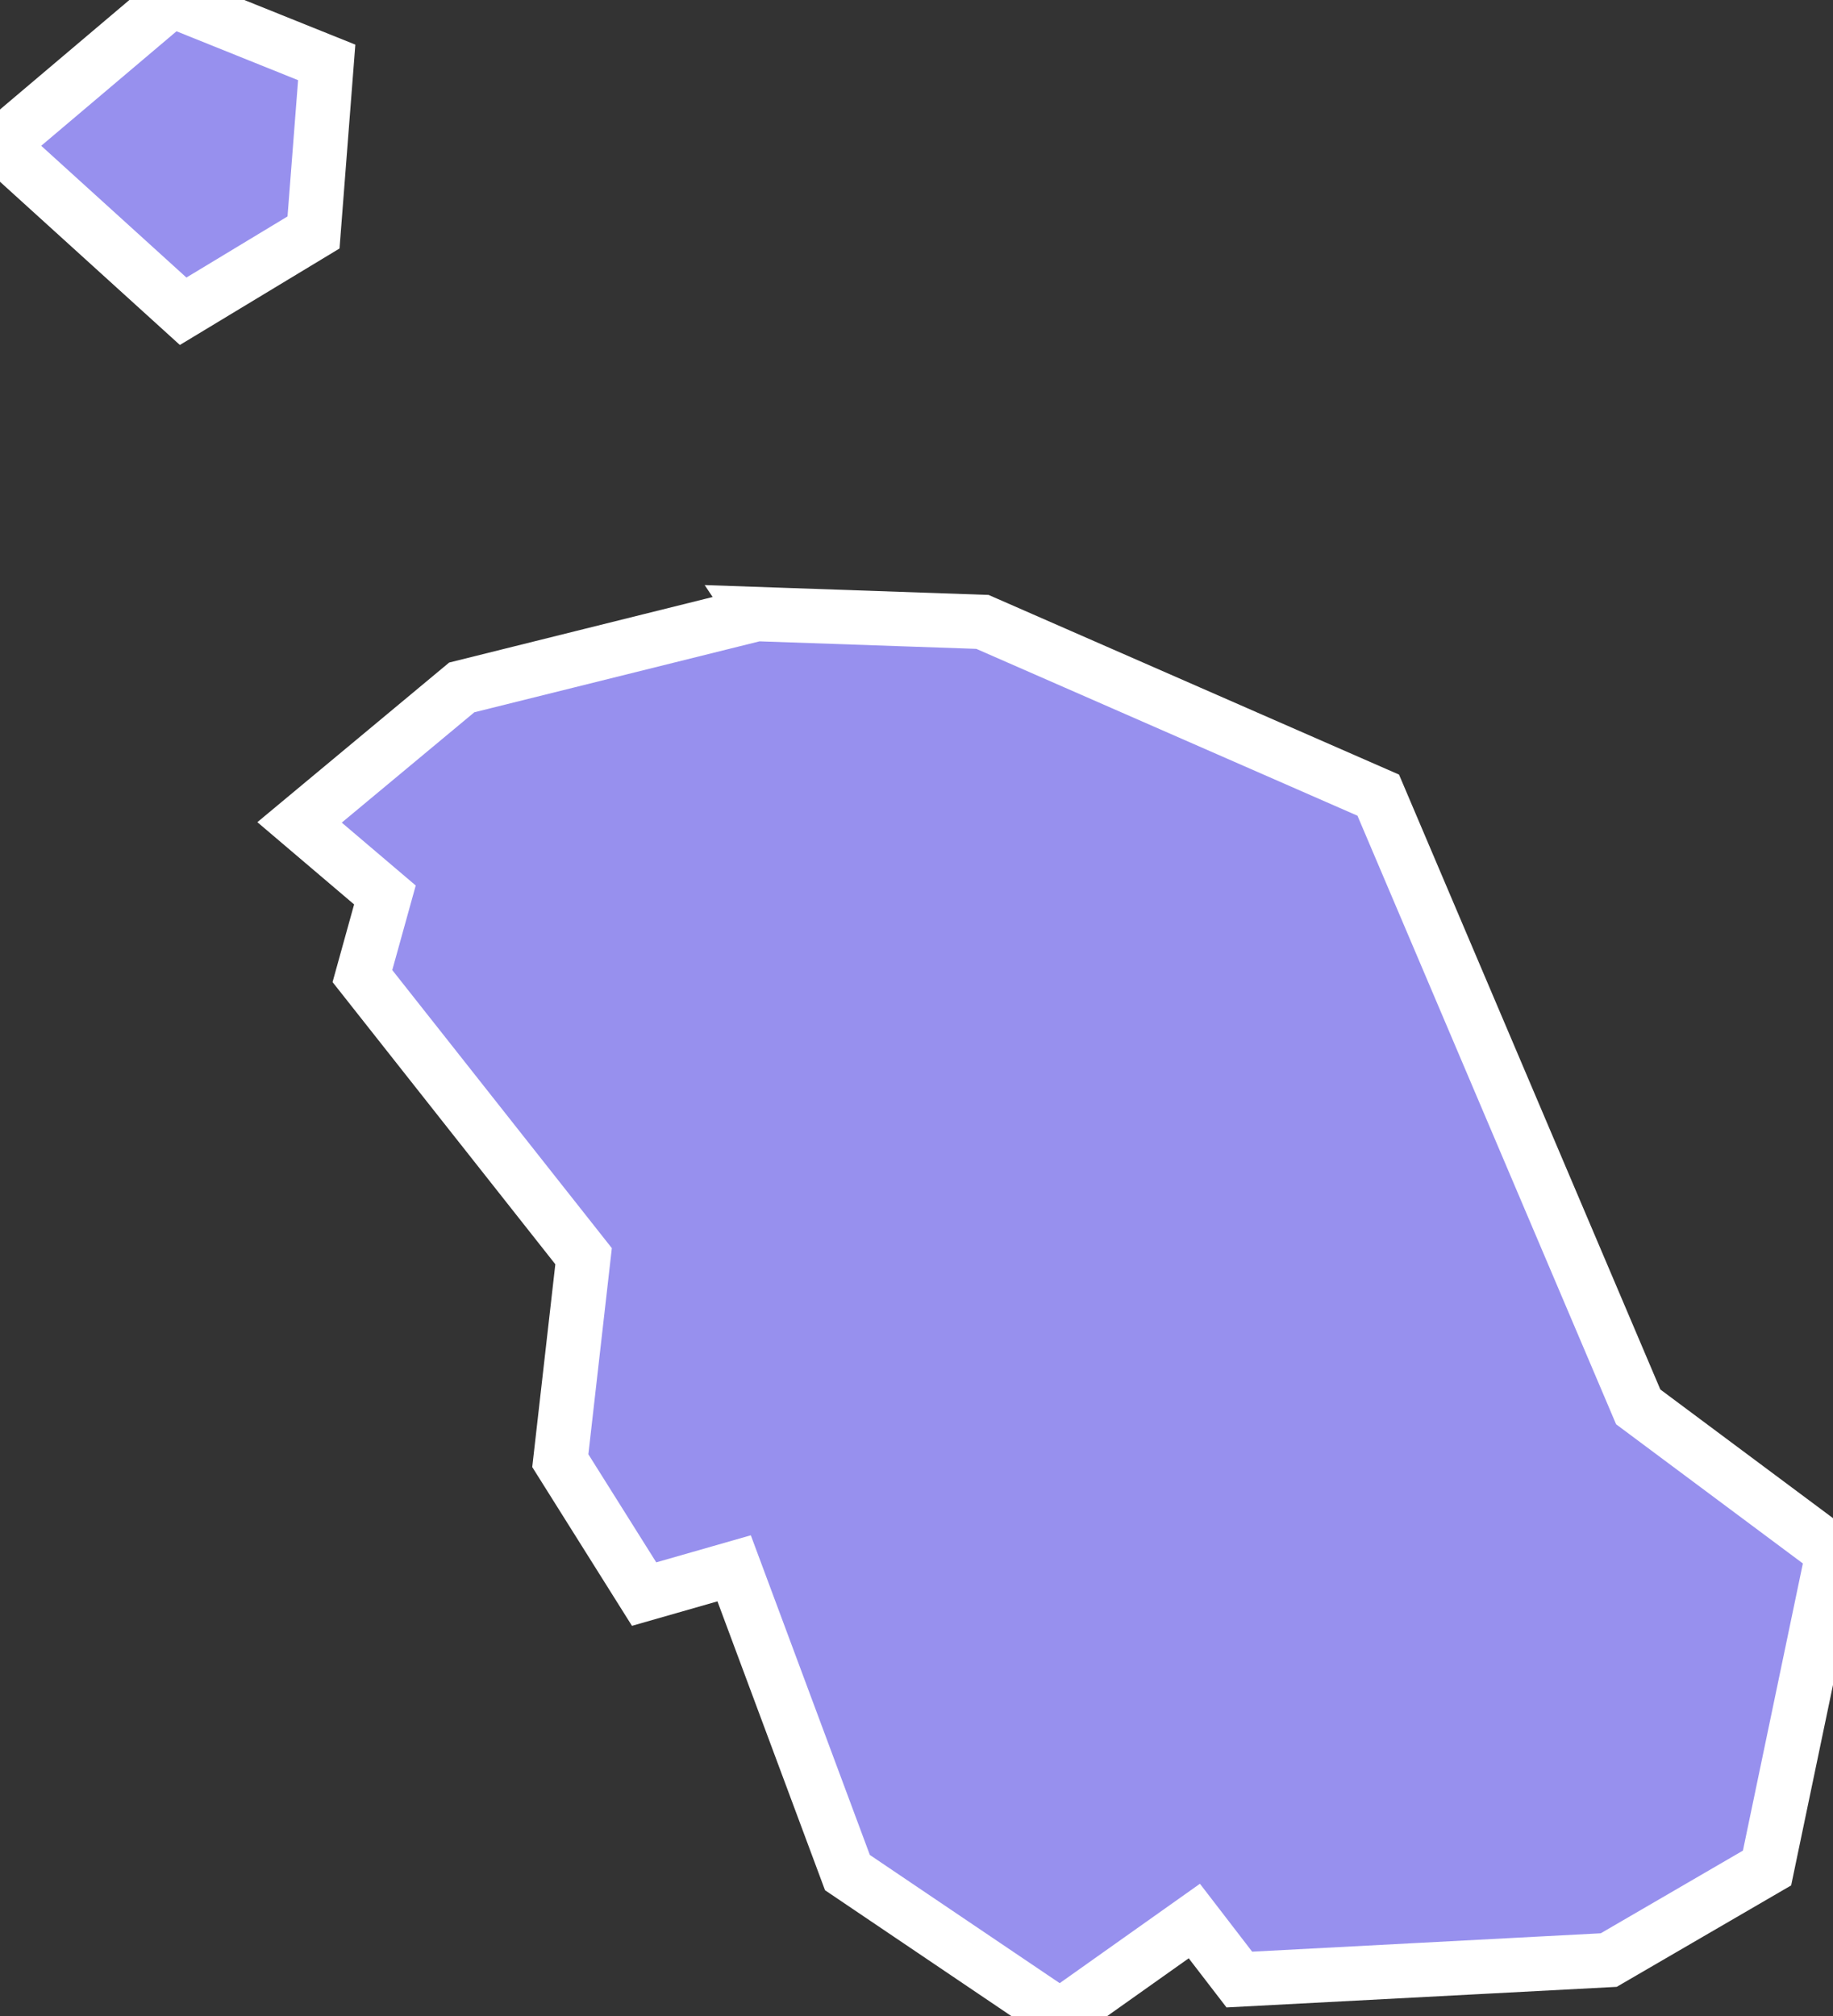<svg xmlns="http://www.w3.org/2000/svg" viewBox="534.5 682.453 23.62 25.976" width="23.62" height="25.976">
            <rect x="534.5" y="682.453" width="23.62" height="25.976" fill="#333333" stroke="none"/>
            <path 
                d="m 544.25,690.364 2.91,0.101 5.1,2.232 3.35,7.881 2.51,1.87 -0.85,4.071 -2.04,1.186 -4.76,0.251 -0.58,-0.754 -1.73,1.226 -2.74,-1.85 -1.46,-3.92 -1.16,0.332 -1.08,-1.719 0.3,-2.634 -2.85,-3.609 0.29,-1.045 -1.1,-0.935 2.09,-1.739 3.8,-0.945 z m -7.54,-7.911 2,0.804 -0.17,2.191 -1.68,1.015 -2.36,-2.141 2.21,-1.87 z" 
                fill="rgb(151, 144, 238)" 
                stroke="white" 
                stroke-width=".7px"
                title="Biliran" 
                id="PH-BIL" 
            />
        </svg>